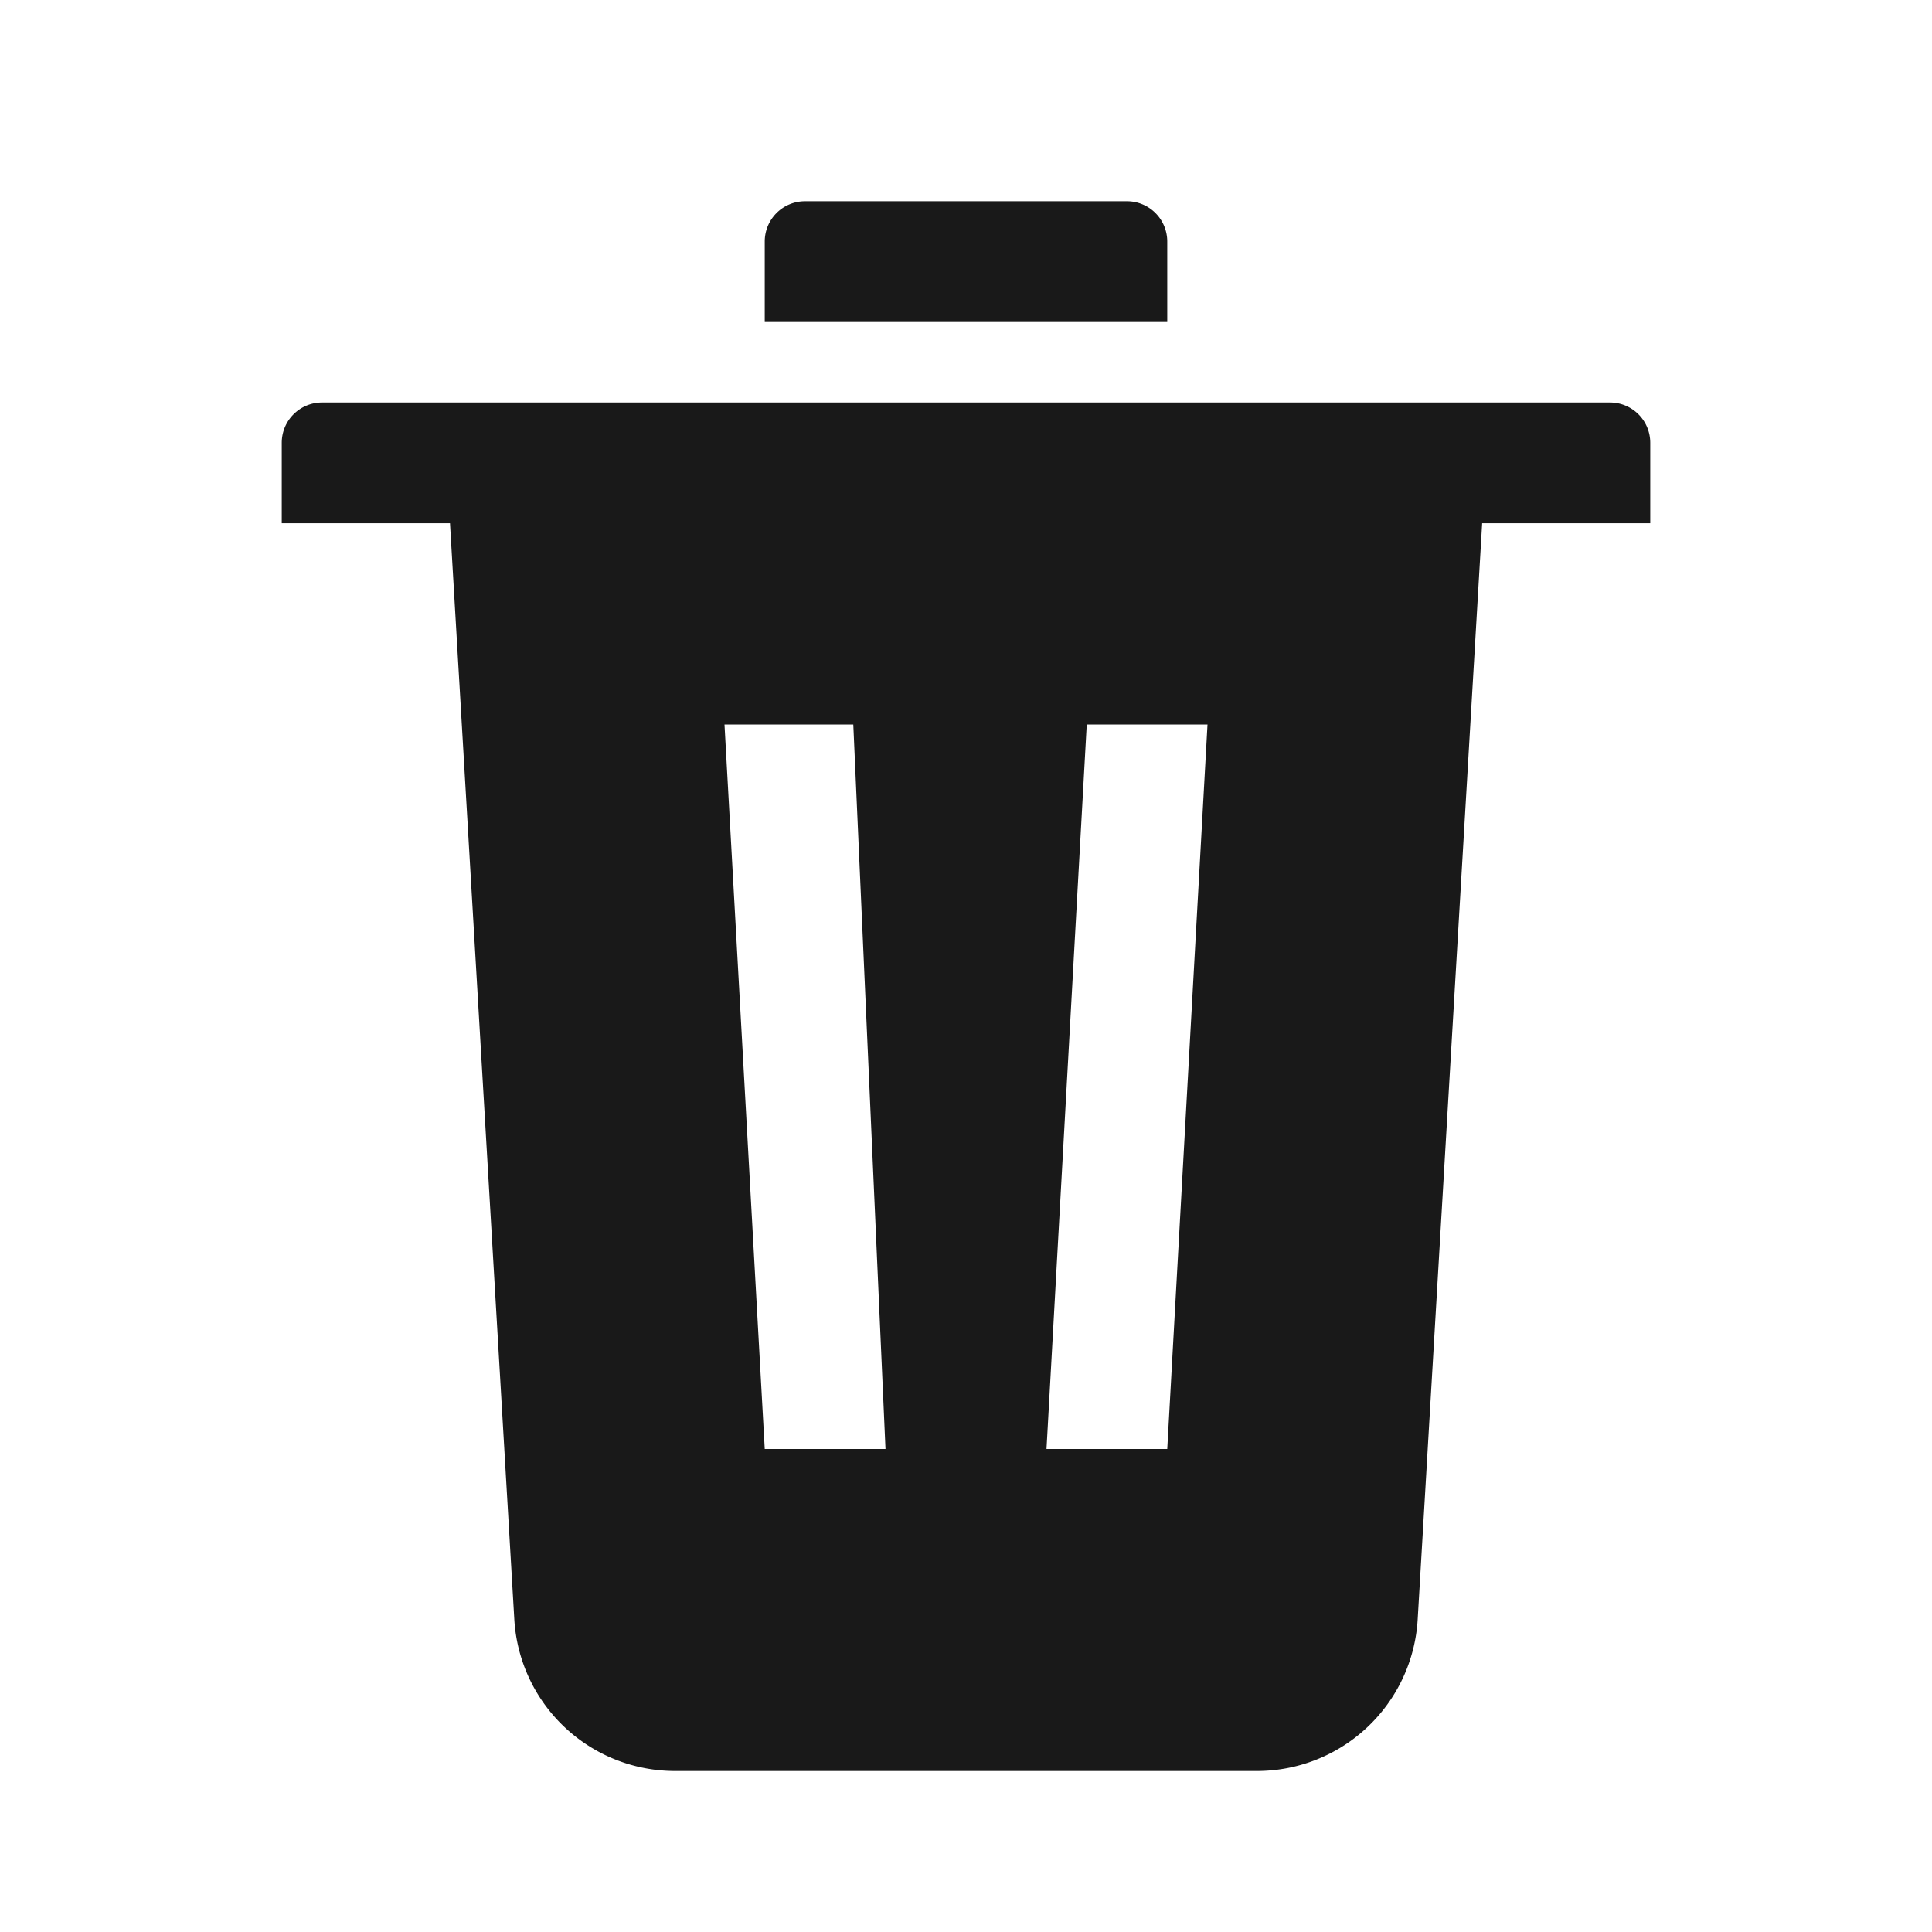 <svg width="24" height="24" xmlns="http://www.w3.org/2000/svg" viewBox="0 0 24 24"><path d="M18.412 6.5l-.801 13.617A2 2 0 0115.614 22H8.386a2 2 0 01-1.997-1.883L5.59 6.5H3.5v-1A.5.5 0 014 5h16a.5.5 0 01.5.5v1h-2.088zM10 2.5h4a.5.5 0 01.5.5v1h-5V3a.5.5 0 01.5-.5zM9 9l.5 9H11l-.4-9H9zm4.5 0l-.5 9h1.5l.5-9h-1.5z" fill-rule="evenodd" fill-opacity=".9"/></svg>